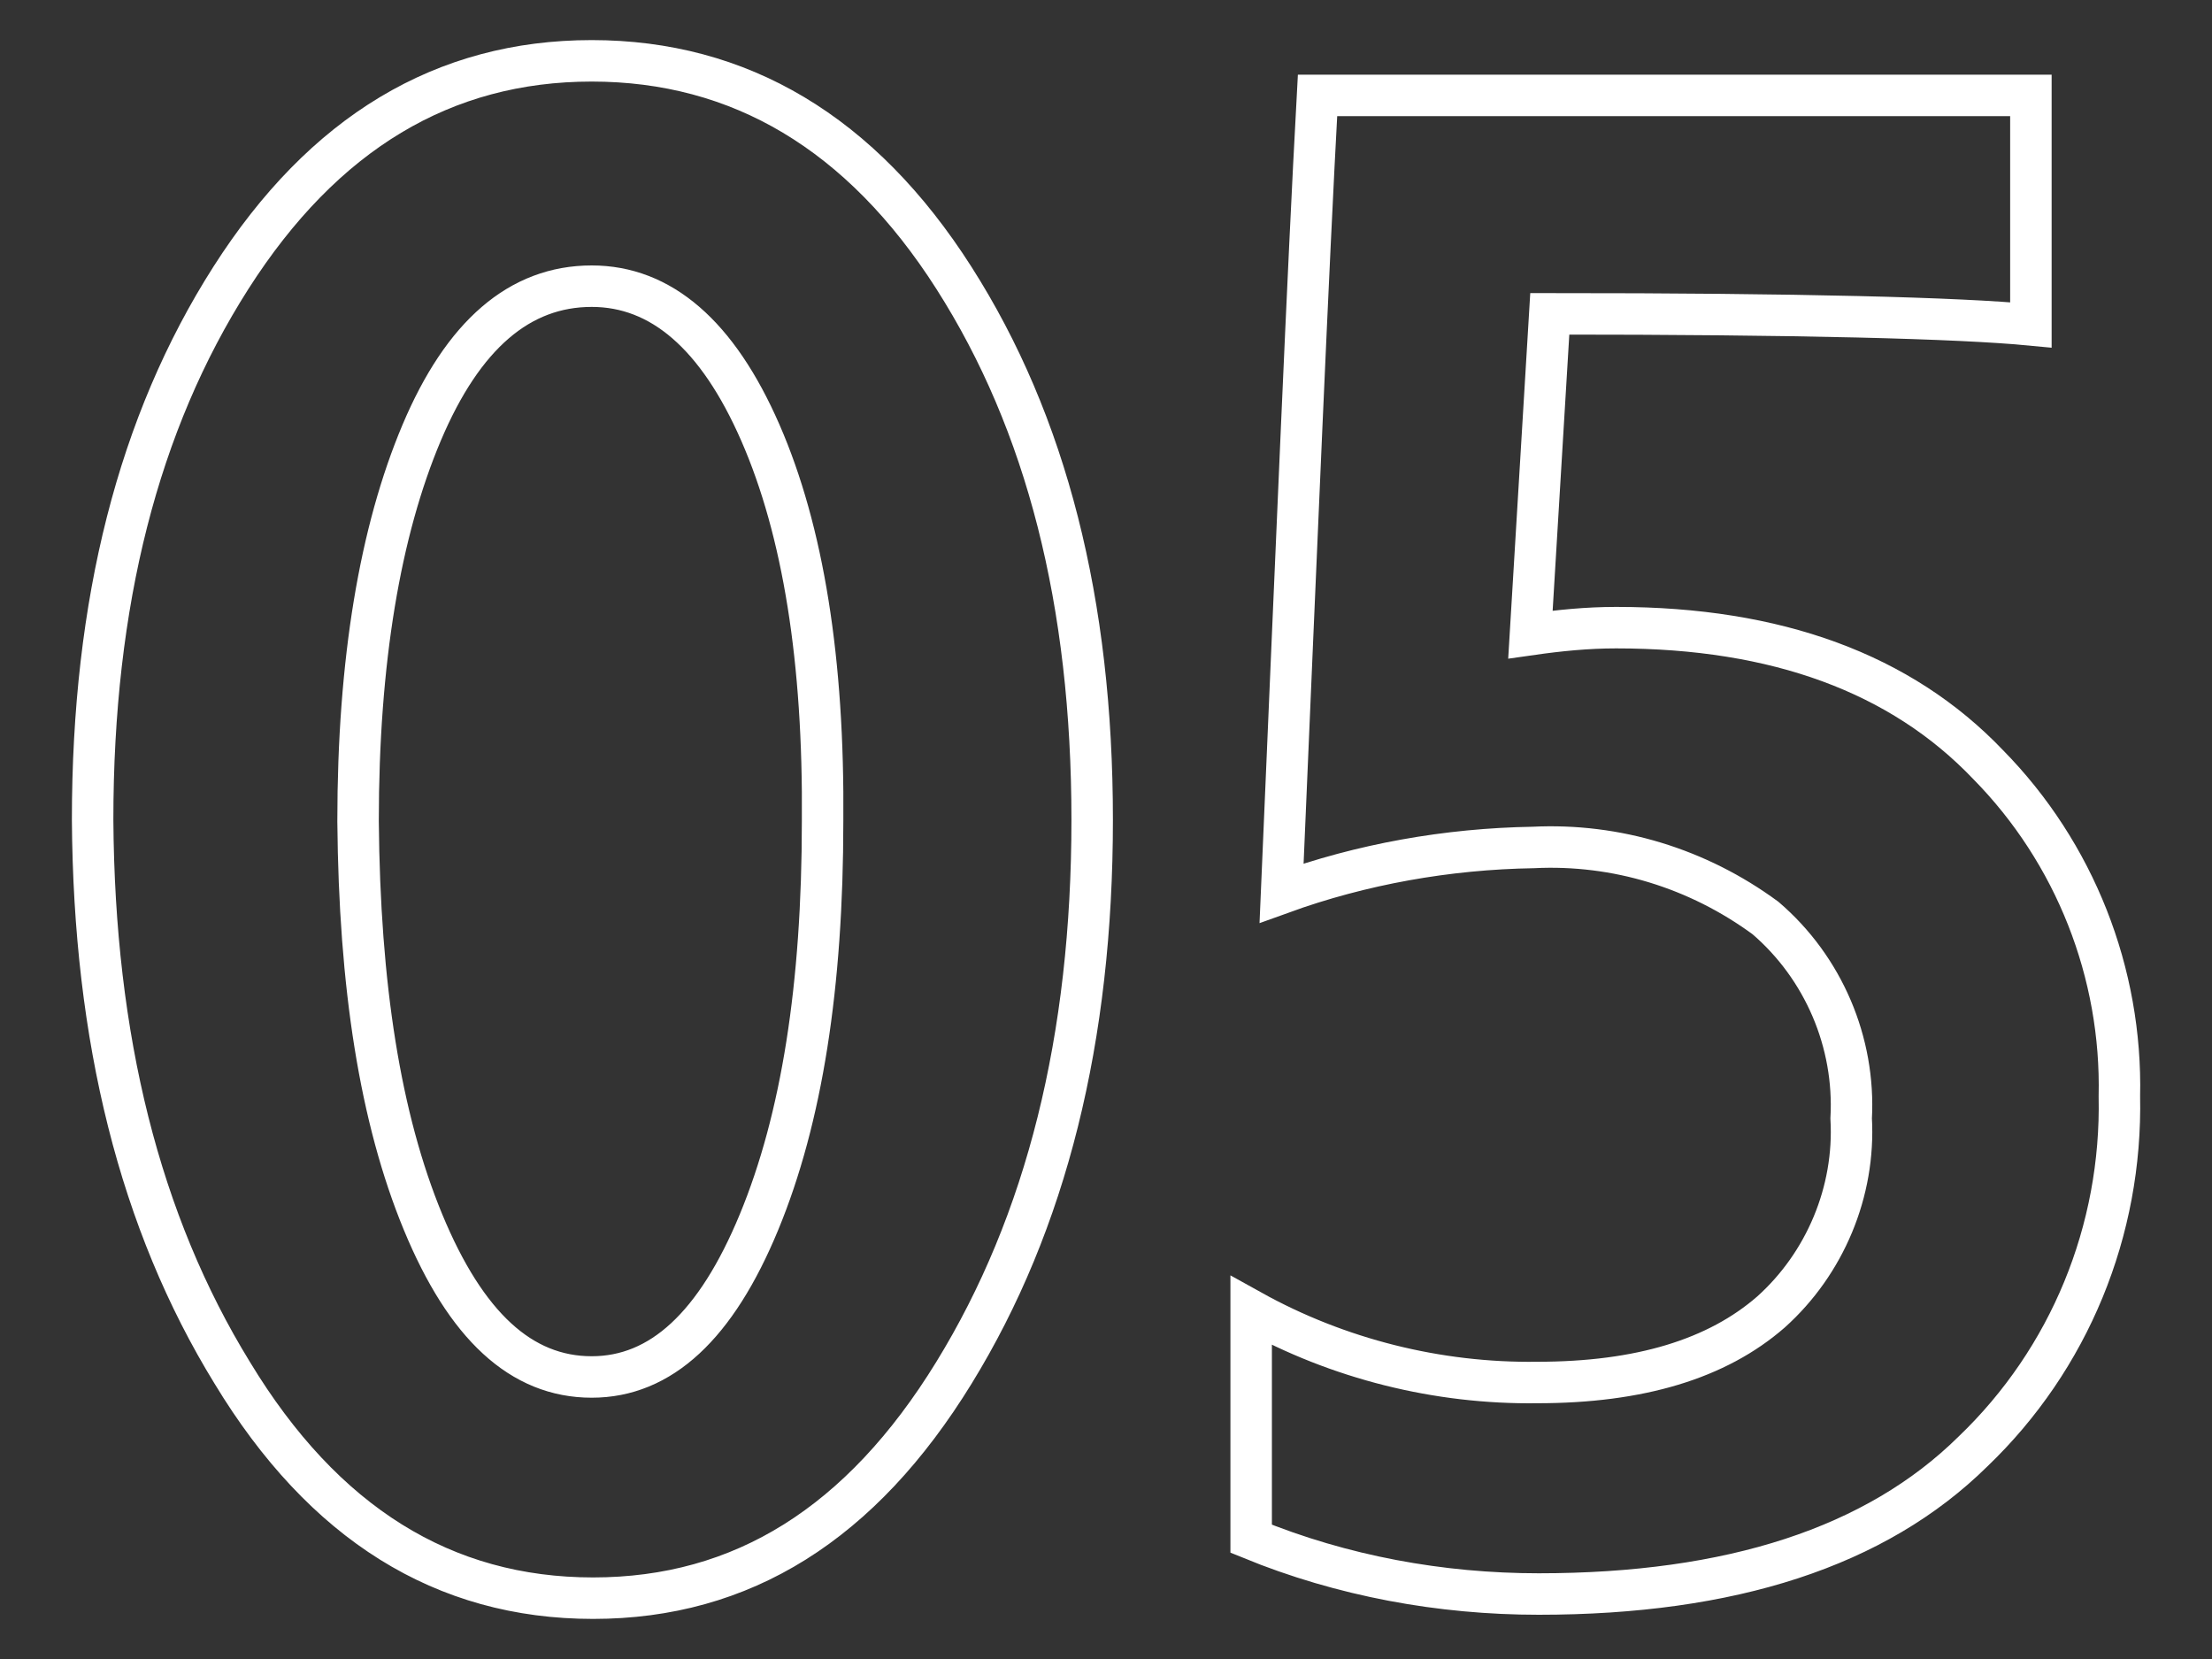 <?xml version="1.0" encoding="utf-8"?>
<!-- Generator: Adobe Illustrator 25.2.1, SVG Export Plug-In . SVG Version: 6.00 Build 0)  -->
<svg version="1.1" id="Capa_1" xmlns="http://www.w3.org/2000/svg" xmlns:xlink="http://www.w3.org/1999/xlink" x="0px" y="0px"
	 viewBox="0 0 160 120" style="enable-background:new 0 0 160 120;" xml:space="preserve">
<rect x="0" y="0" width="160" height="120" fill="#333333" stroke="none"/>
<style type="text/css">
	.st0{fill:none;stroke:#FFFFFF;stroke-width:3;}
</style>
<path id="Trazado_305" class="st0" d="M16.8,99.3c6.6,10.9,15.3,16.3,26.1,16.3s19.4-5.4,26.1-16.3c6.7-10.9,10-24.2,10-40
	c0-15.7-3.3-28.7-10-39.2S53.5,4.4,42.8,4.4c-10.7,0-19.4,5.2-26.1,15.7s-10,23.5-10,39.2C6.8,75.1,10.1,88.4,16.8,99.3z M30.5,31.3
	c3-7.1,7.1-10.6,12.3-10.6c5,0,9.1,3.5,12.2,10.6c3.1,7.1,4.6,16.5,4.5,28.1c0,11.9-1.5,21.5-4.6,29c-3.1,7.5-7.1,11.2-12.1,11.2
	c-5.1,0-9.1-3.7-12.2-11.2s-4.6-17.1-4.7-29C25.9,47.8,27.5,38.4,30.5,31.3z M146.9,23.5V6.9H95.3c-0.7,12.8-1.5,32.1-2.6,57.7
	c5.8-2.1,12-3.2,18.2-3.3c6-0.3,11.9,1.5,16.8,5.1c4.2,3.6,6.5,9,6.2,14.5c0.3,5.3-1.9,10.5-5.8,14c-3.9,3.4-9.5,5.1-16.9,5.1
	c-7.2,0.1-14.4-1.7-20.7-5.2v16.5c6.6,2.7,13.7,4,20.8,4c13.9,0,24.4-3.4,31.4-10.3c7-6.7,10.8-16,10.6-25.7
	c0.2-8.9-3.2-17.6-9.5-24c-6.3-6.6-15.3-9.9-26.9-9.9c-2.1,0-4.1,0.2-6.2,0.5l1.4-23.2C130.2,22.7,141.7,23,146.9,23.5L146.9,23.5z"
	/>
</svg>

